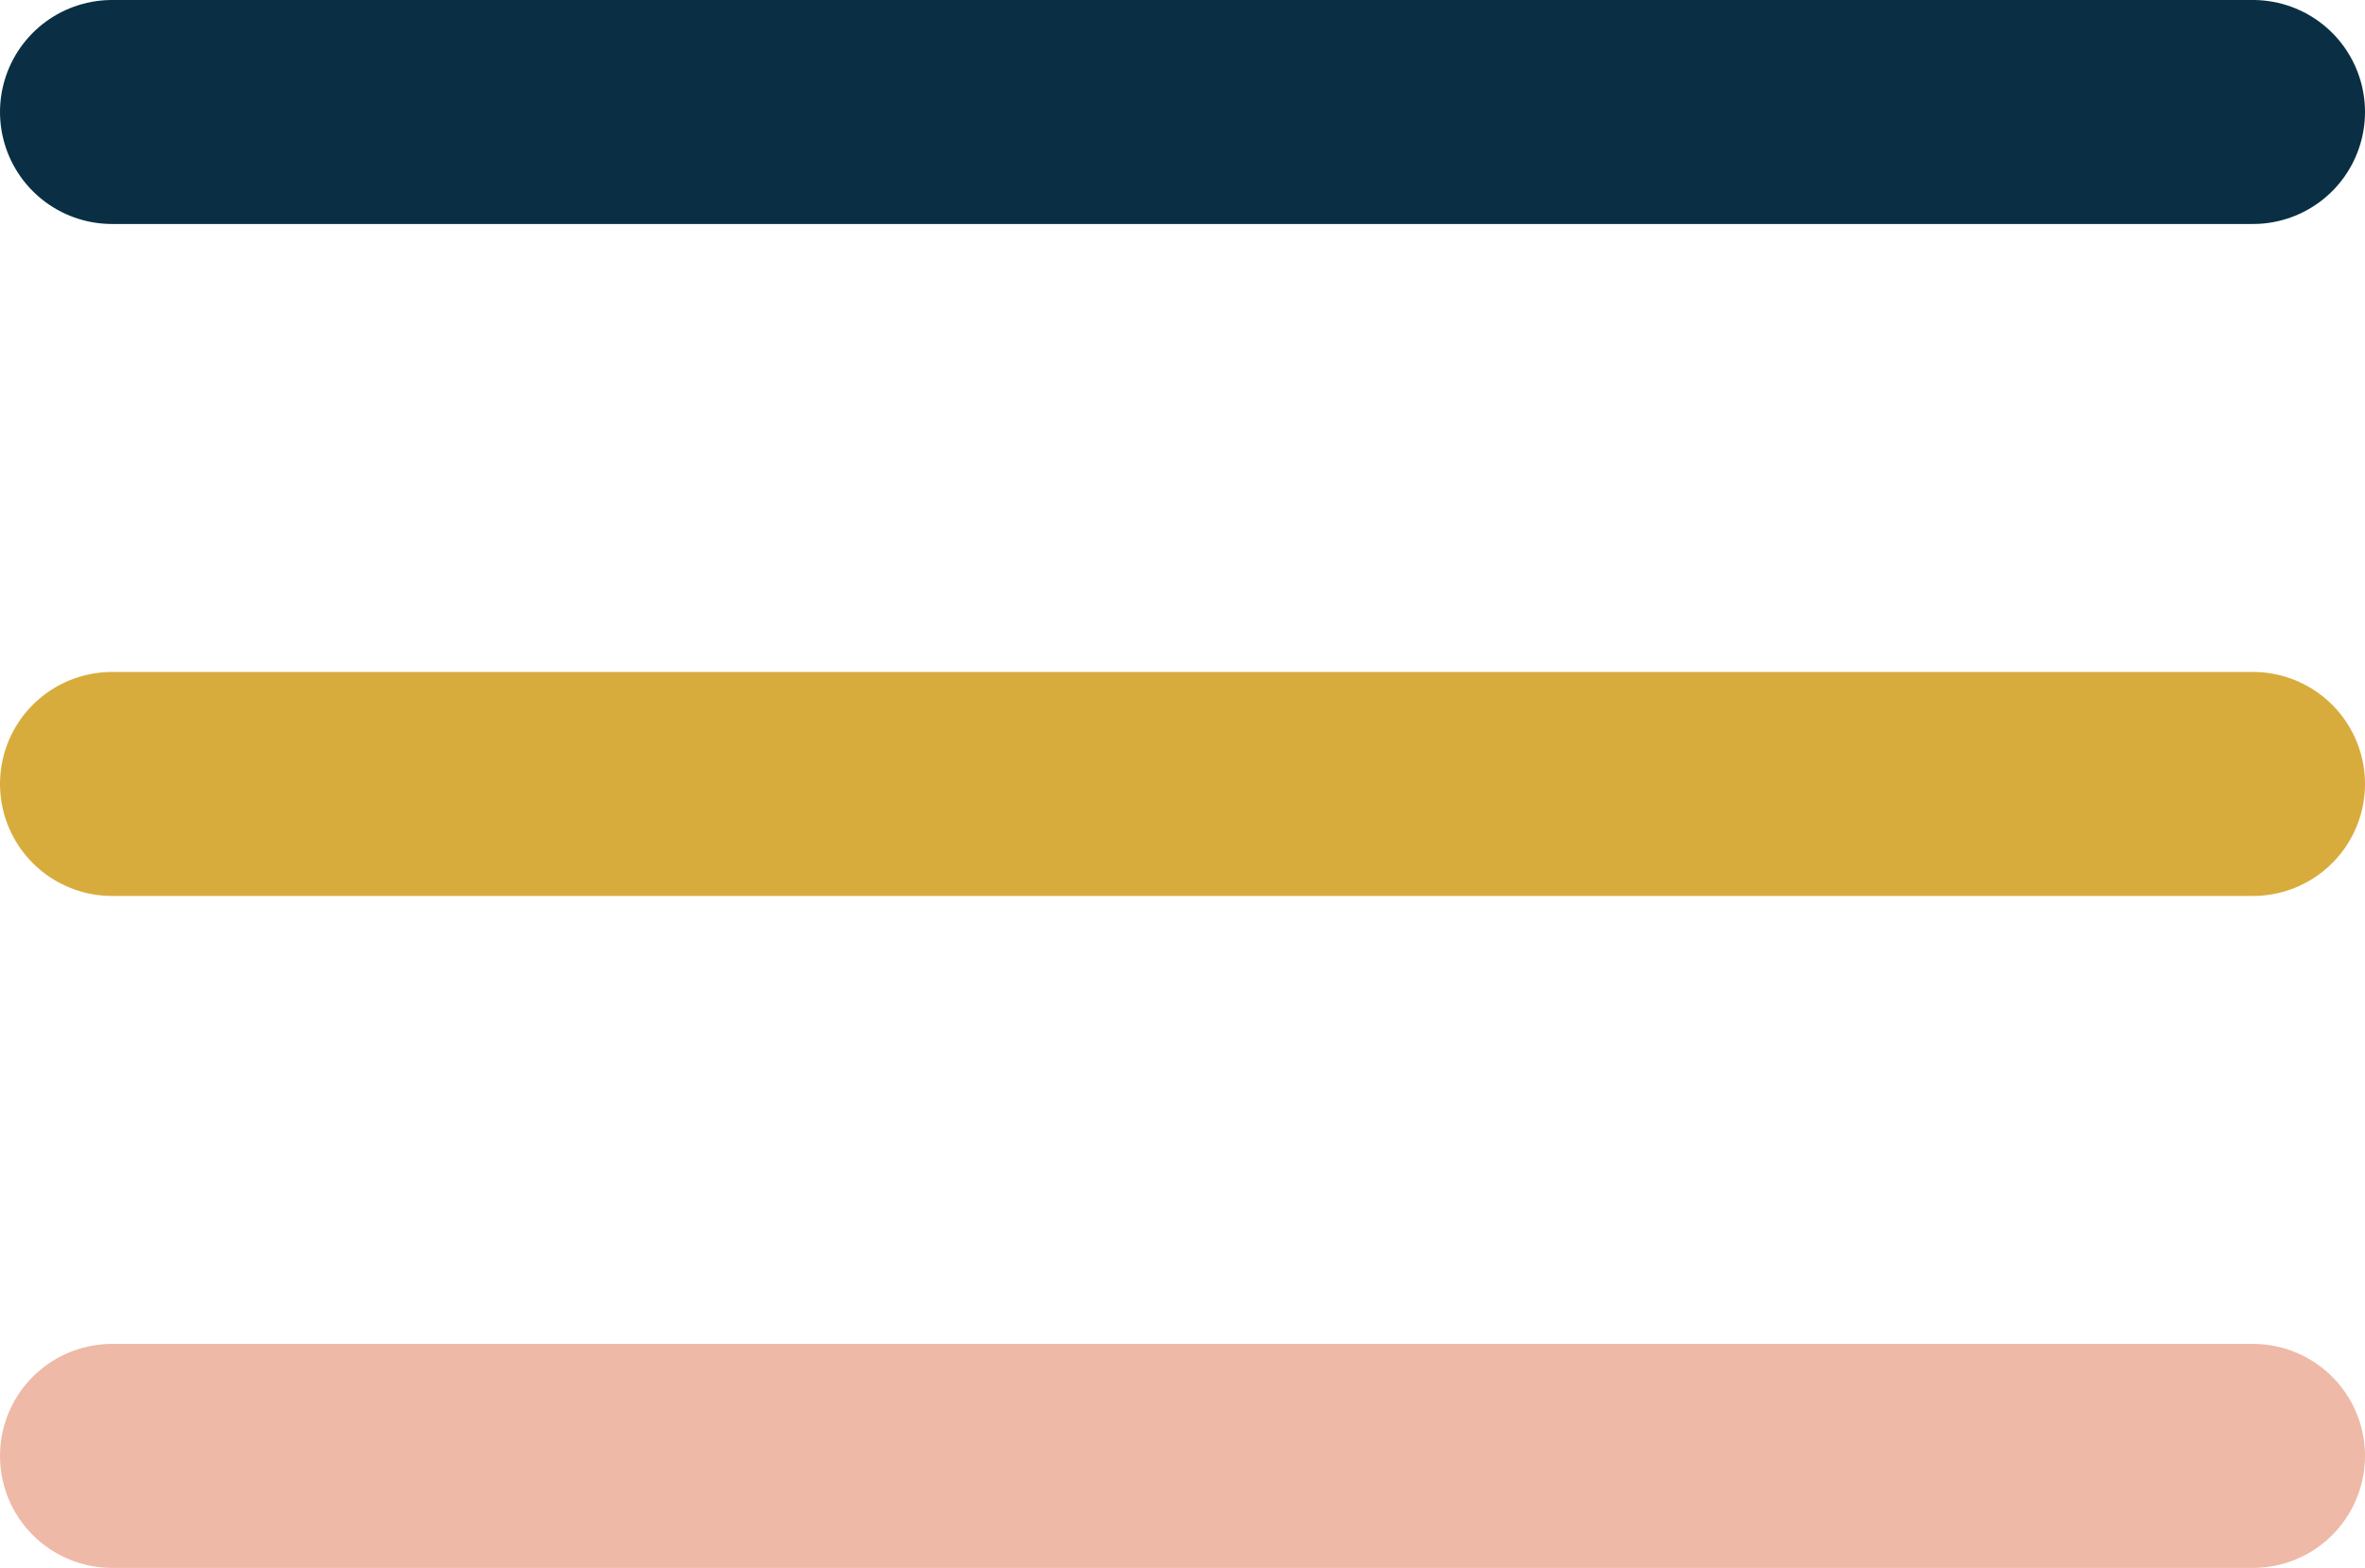 <svg xmlns="http://www.w3.org/2000/svg" viewBox="0 0 47.5 31.5"><title>Asset 23</title><g id="Layer_2" data-name="Layer 2"><g id="Layer_1-2" data-name="Layer 1"><line x1="2.25" y1="2.25" x2="45.25" y2="2.25" fill="none" stroke="#0a2f44" stroke-linecap="round" stroke-miterlimit="10" stroke-width="4.5"/><line x1="2.25" y1="15.75" x2="45.25" y2="15.75" fill="none" stroke="#d8ac3c" stroke-linecap="round" stroke-miterlimit="10" stroke-width="4.5"/><line x1="2.25" y1="29.25" x2="45.25" y2="29.25" fill="none" stroke="#eeb9a6" stroke-linecap="round" stroke-miterlimit="10" stroke-width="4.5"/></g></g></svg>